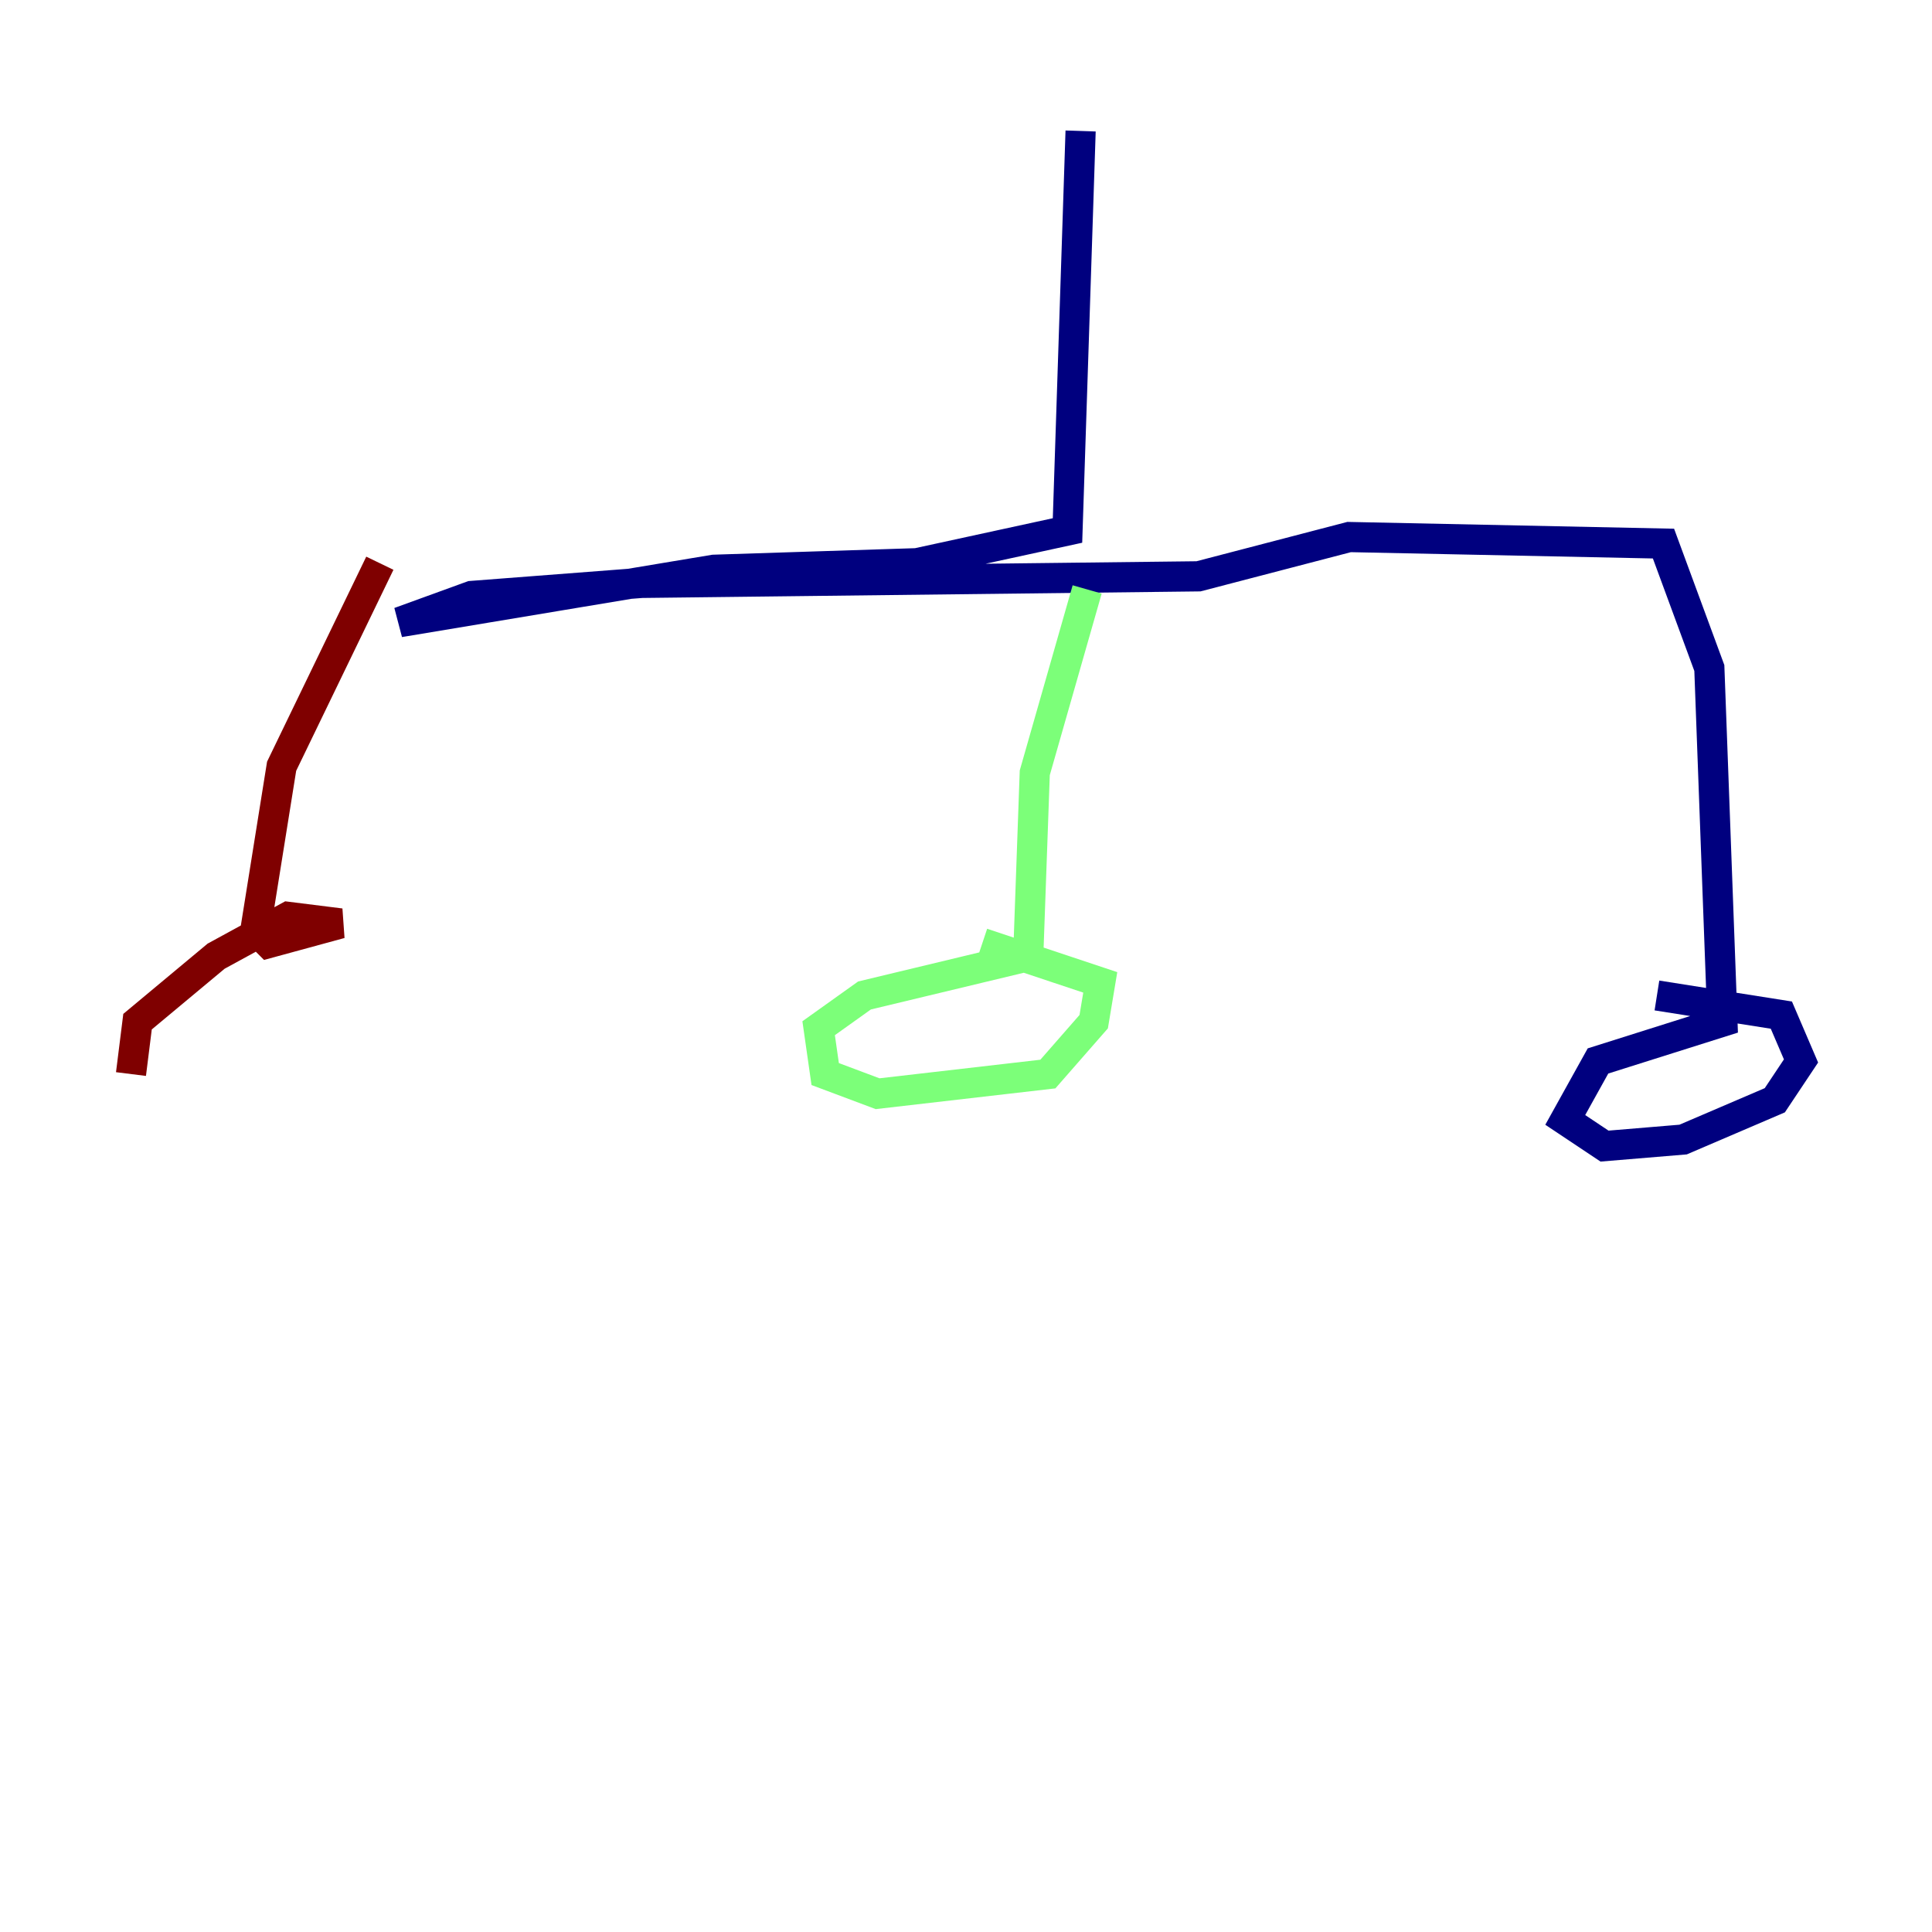 <?xml version="1.0" encoding="utf-8" ?>
<svg baseProfile="tiny" height="128" version="1.2" viewBox="0,0,128,128" width="128" xmlns="http://www.w3.org/2000/svg" xmlns:ev="http://www.w3.org/2001/xml-events" xmlns:xlink="http://www.w3.org/1999/xlink"><defs /><polyline fill="none" points="71.593,8.678 70.725,35.146 60.746,37.315 47.295,37.749 26.468,41.22 31.241,39.485 42.522,38.617 79.403,38.183 89.383,35.58 110.21,36.014 113.248,44.258 114.115,67.688 105.871,70.291 103.702,74.197 106.305,75.932 111.512,75.498 117.586,72.895 119.322,70.291 118.02,67.254 109.776,65.953" stroke="#00007f" stroke-width="2" /><polyline fill="none" points="72.027,39.051 68.556,51.2 68.122,63.349 57.275,65.953 54.237,68.122 54.671,71.159 58.142,72.461 69.424,71.159 72.461,67.688 72.895,65.085 65.085,62.481" stroke="#7cff79" stroke-width="2" /><polyline fill="none" points="25.166,37.315 18.658,50.766 16.922,61.614 17.79,62.481 22.563,61.18 19.091,60.746 14.319,63.349 9.112,67.688 8.678,71.159" stroke="#7f0000" stroke-width="2" /></svg>